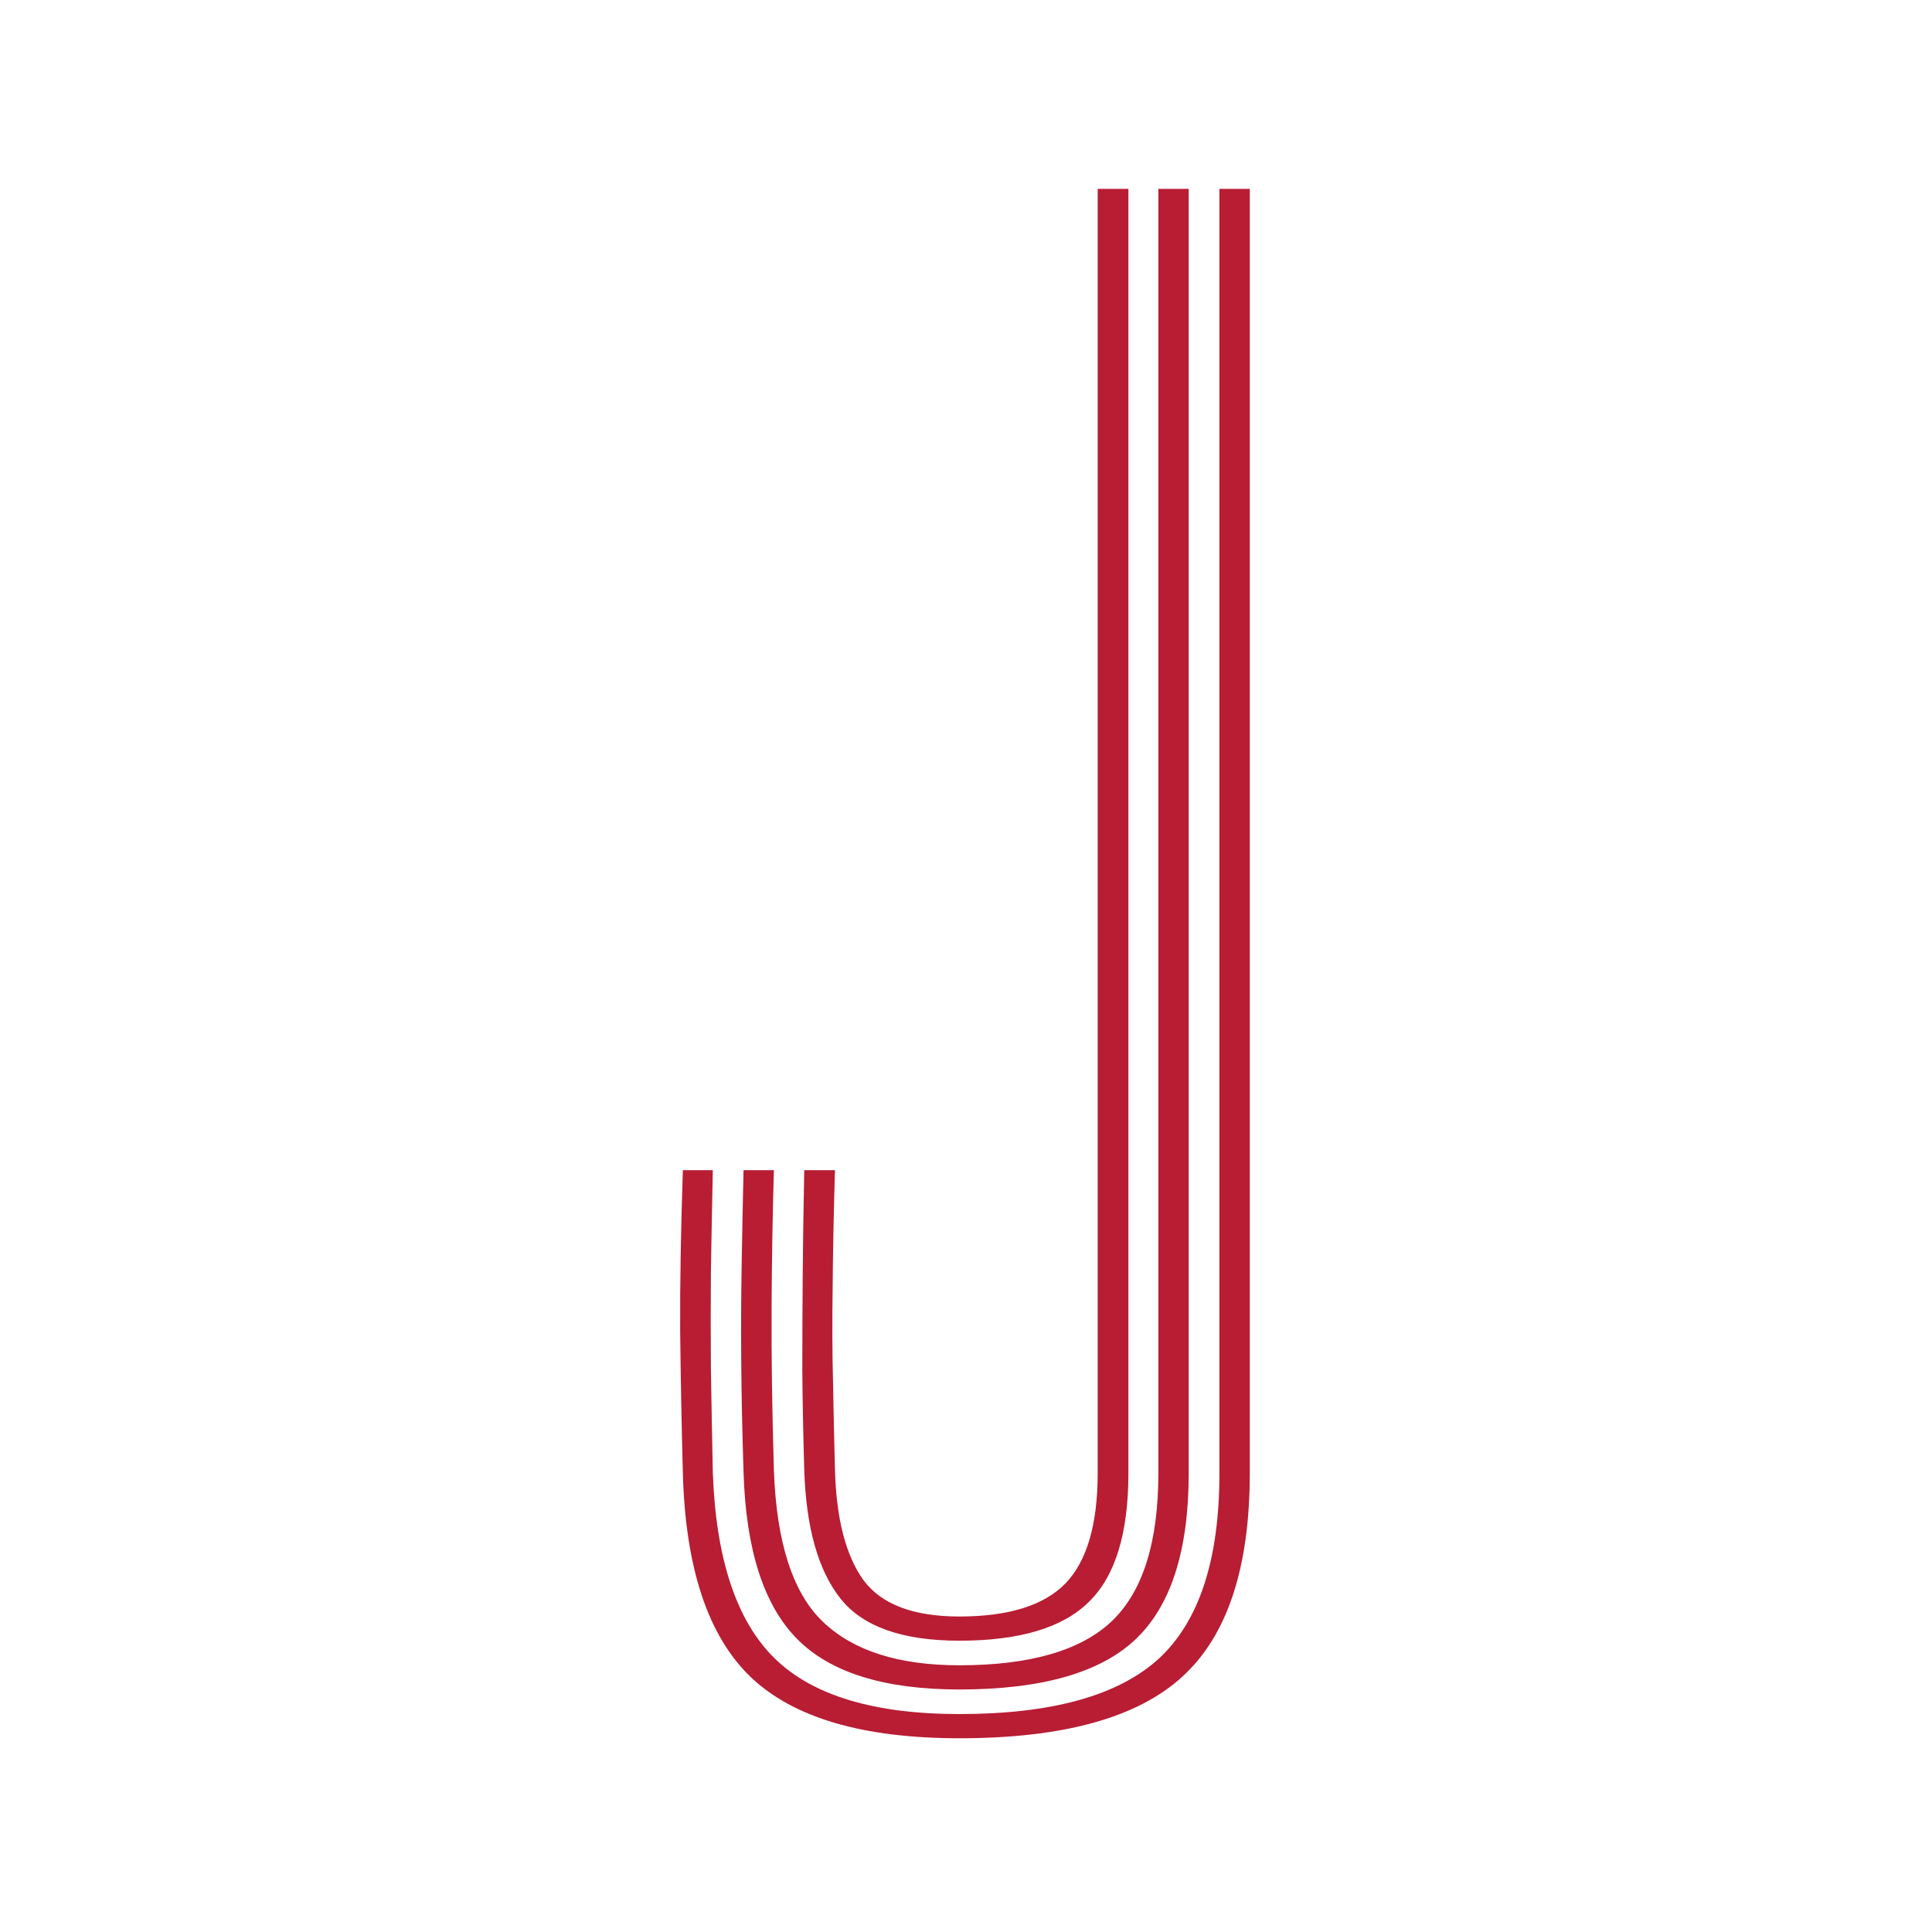 <svg xmlns="http://www.w3.org/2000/svg" version="1.1" xmlns:xlink="http://www.w3.org/1999/xlink" xmlns:svgjs="http://svgjs.dev/svgjs" width="128" height="128" viewBox="0 0 128 128"><g transform="matrix(0.296,0,0,0.296,44.987,12.334)"><svg viewBox="0 0 57 155" data-background-color="#ffffff" preserveAspectRatio="xMidYMid meet" height="348" width="128" xmlns="http://www.w3.org/2000/svg" xmlns:xlink="http://www.w3.org/1999/xlink"><g id="tight-bounds" transform="matrix(1,0,0,1,0.105,0.25)"><svg viewBox="0 0 56.789 154.5" height="154.5" width="56.789"><g><svg viewBox="0 0 56.789 154.5" height="154.5" width="56.789"><g><svg viewBox="0 0 56.789 154.5" height="154.5" width="56.789"><g id="textblocktransform"><svg viewBox="0 0 56.789 154.5" height="154.5" width="56.789" id="textblock"><g><svg viewBox="0 0 56.789 154.5" height="154.5" width="56.789"><g transform="matrix(1,0,0,1,0,0)"><svg width="56.789" viewBox="1.359 -40 14.831 40.34" height="154.5" data-palette-color="#b81d33"><path d="M8.63 0.34L8.63 0.34Q4.86 0.34 3.19-1.26 1.53-2.86 1.43-6.56L1.43-6.56Q1.38-8.45 1.36-10.25 1.35-12.05 1.43-14.45L1.43-14.45 2.21-14.45Q2.18-13.05 2.16-11.79 2.15-10.54 2.16-9.28 2.18-8.01 2.21-6.58L2.21-6.58Q2.33-3.21 3.81-1.75 5.29-0.29 8.63-0.29L8.63-0.29Q12.25-0.29 13.83-1.74 15.4-3.2 15.4-6.56L15.4-6.56 15.4-40 16.19-40 16.19-6.56Q16.19-2.86 14.43-1.26 12.68 0.34 8.63 0.34ZM8.63-0.93L8.63-0.93Q5.71-0.93 4.41-2.24 3.1-3.56 3.01-6.59L3.01-6.59Q2.96-8.14 2.95-9.44 2.94-10.74 2.96-11.95 2.98-13.16 3.01-14.45L3.01-14.45 3.8-14.45Q3.75-12.76 3.74-10.89 3.73-9.01 3.8-6.64L3.8-6.64Q3.9-3.81 5.08-2.69 6.26-1.56 8.63-1.56L8.63-1.56Q11.4-1.56 12.61-2.72 13.81-3.88 13.81-6.56L13.81-6.56 13.81-40 14.6-40 14.6-6.56Q14.6-3.54 13.21-2.23 11.83-0.93 8.63-0.93ZM8.63-2.2L8.63-2.2Q6.41-2.2 5.54-3.29 4.66-4.39 4.59-6.66L4.59-6.66Q4.55-8.05 4.54-9.24 4.54-10.44 4.55-11.68 4.56-12.93 4.59-14.45L4.59-14.45 5.39-14.45Q5.34-12.75 5.33-11.41 5.31-10.06 5.34-8.92 5.36-7.78 5.39-6.66L5.39-6.66Q5.44-4.74 6.13-3.78 6.83-2.83 8.63-2.83L8.63-2.83Q10.55-2.83 11.39-3.69 12.23-4.56 12.23-6.56L12.23-6.56 12.23-40 13.03-40 13.03-6.56Q13.03-4.21 12-3.21 10.98-2.2 8.63-2.2Z" opacity="1" transform="matrix(1,0,0,1,0,0)" fill="#b81d33" class="wordmark-text-0" data-fill-palette-color="primary" id="text-0"></path></svg></g></svg></g></svg></g></svg></g><g></g></svg></g><defs></defs></svg><rect width="56.789" height="154.5" fill="none" stroke="none" visibility="hidden"></rect></g></svg></g></svg>